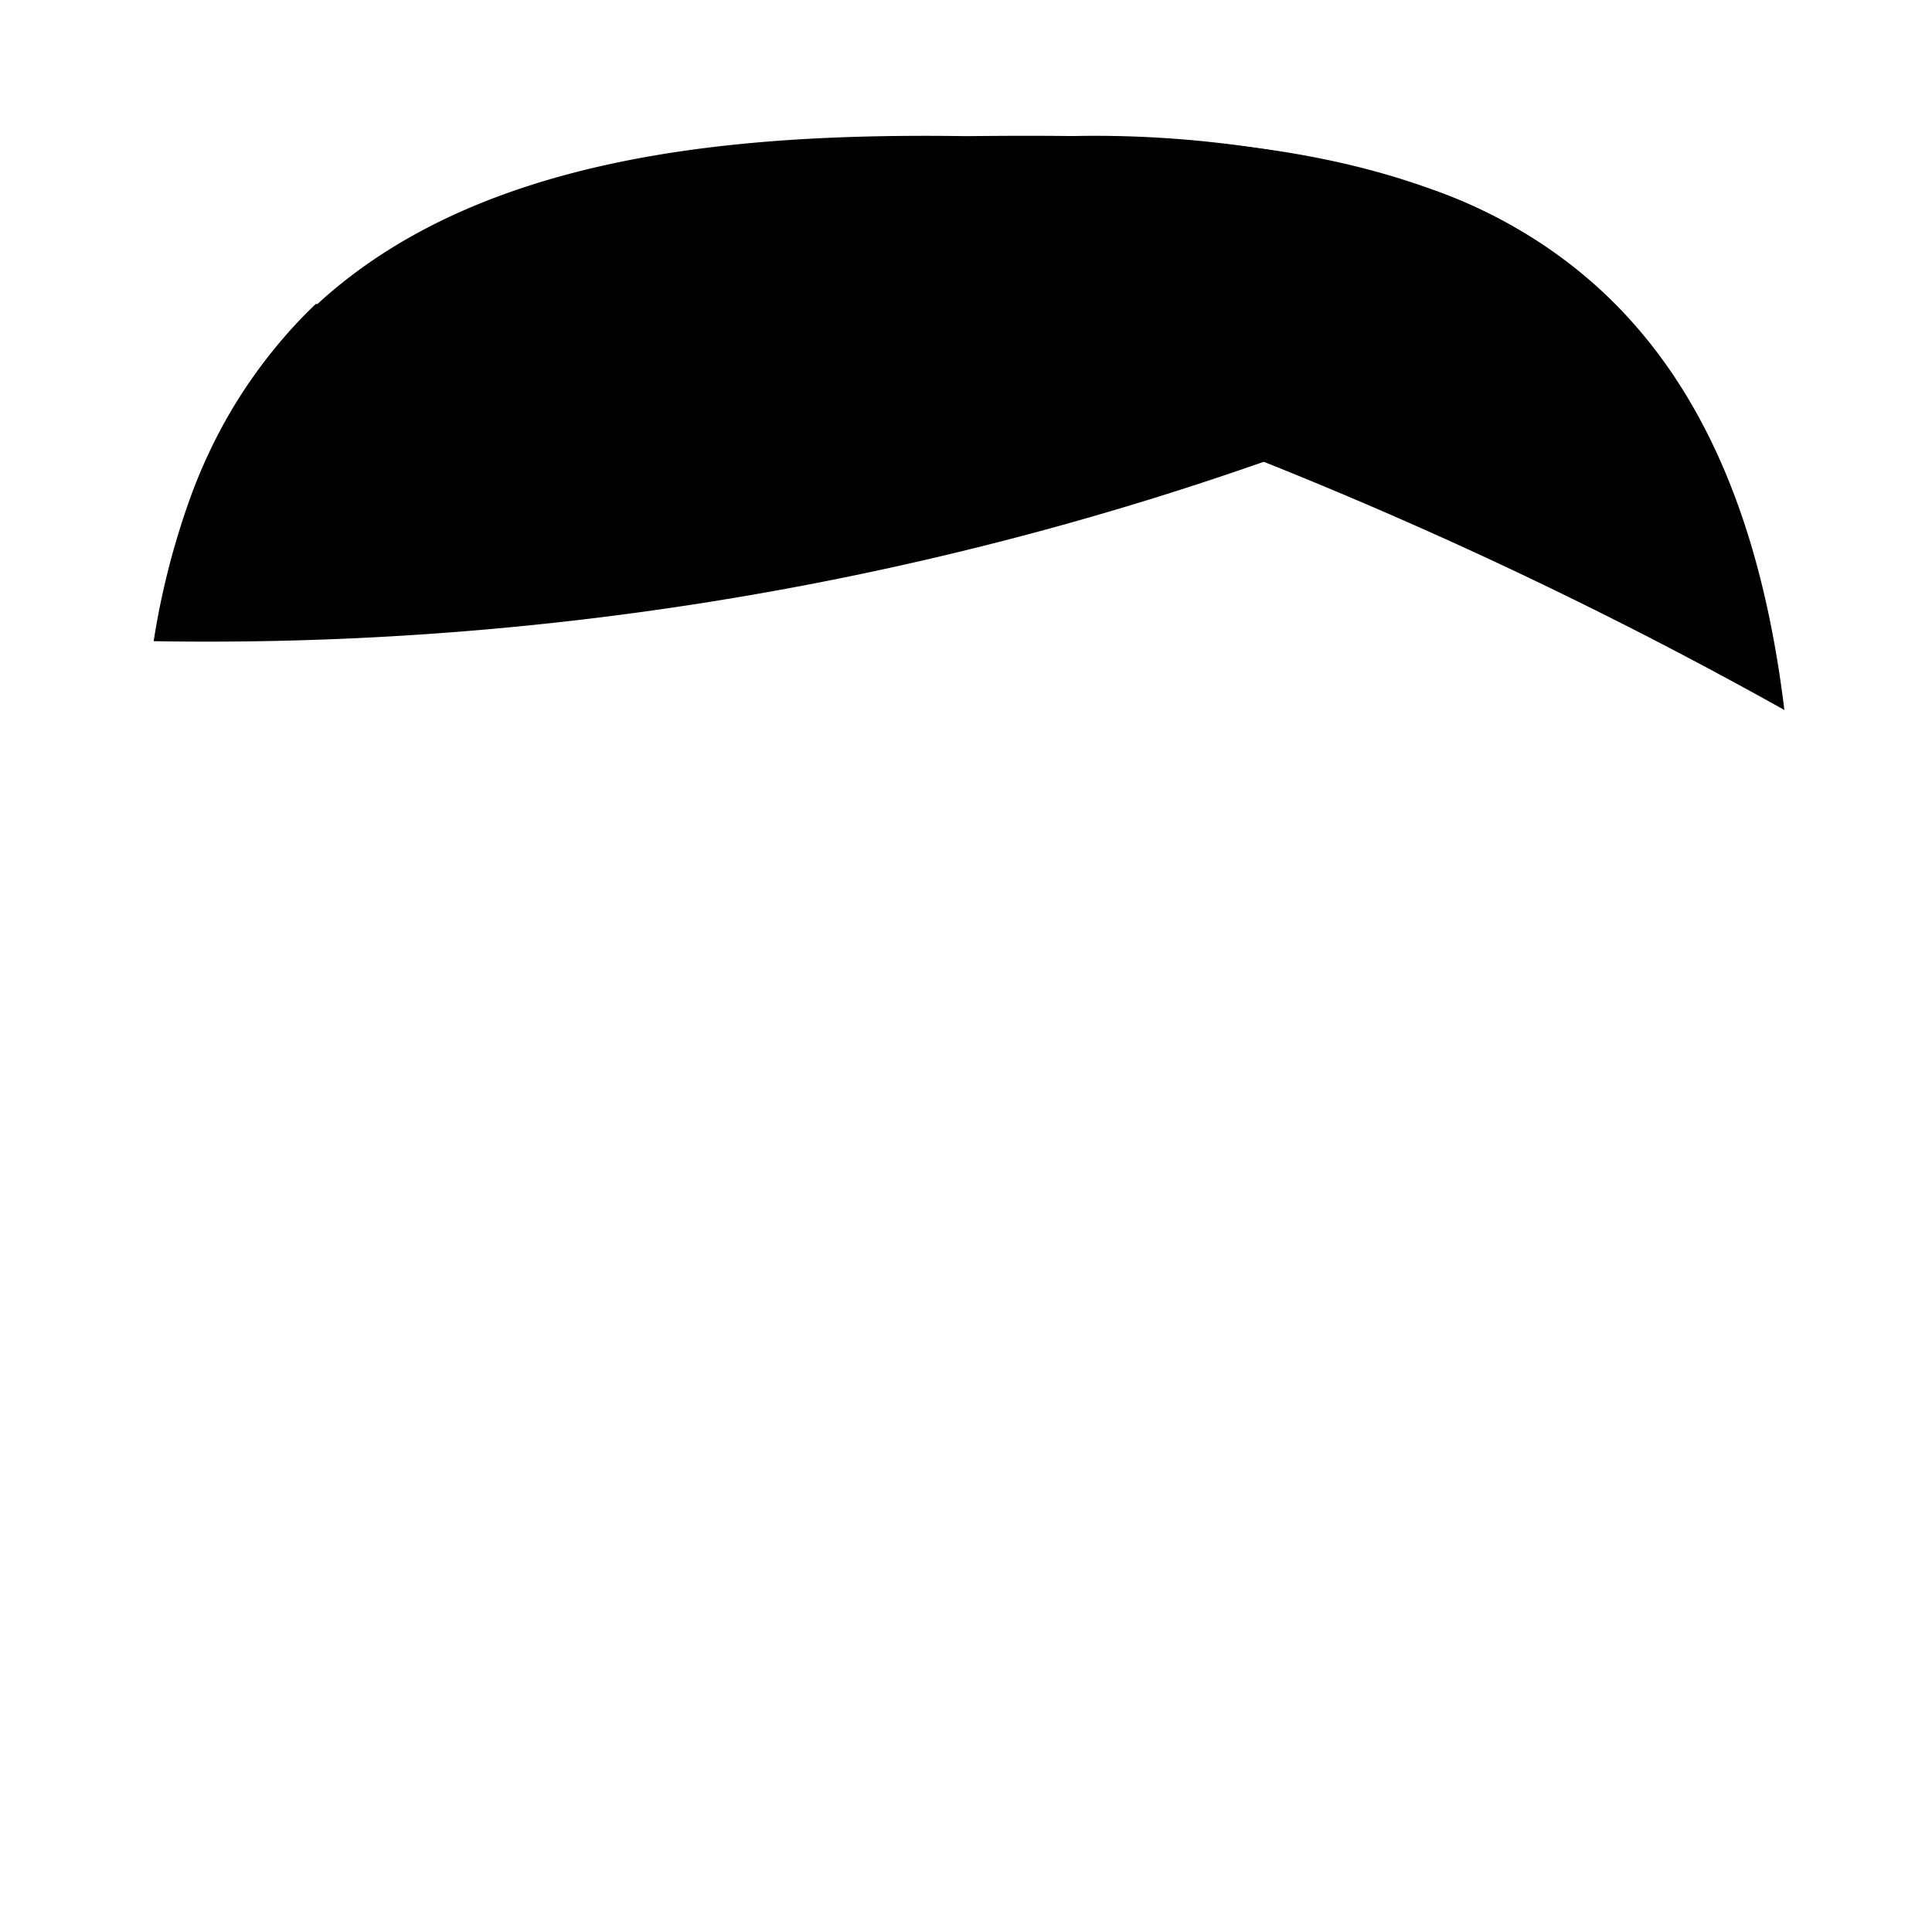 <svg xmlns="http://www.w3.org/2000/svg" viewBox="0 0 64 64">
  <g data-z="5" data-part="hat">
    <path class="cls-tooth"
      d="M47.64,6.35A35.83,35.83,0,0,0,35.4,4.51v8.38A147.16,147.16,0,0,1,59.11,23.52C58.2,16.07,55.38,9.24,47.64,6.35Z" />
    <path class="cls-white"
      d="M47.64,6.35C42.69,4.49,37.26,4.46,32,4.51h0C21.75,4.36,10.33,5.72,6.35,16.36a25.73,25.73,0,0,0-1.26,4.88A105.73,105.73,0,0,0,53.72,10.31,16,16,0,0,0,47.64,6.35Z" />
    <path class="cls-tooth"
      d="M7.83,13.36a65.9,65.9,0,0,0,19-1.3,1.12,1.12,0,0,0-.37-2.2,79.6,79.6,0,0,1-16,.21A15.62,15.62,0,0,0,7.83,13.36Z" />
  </g>
</svg>
